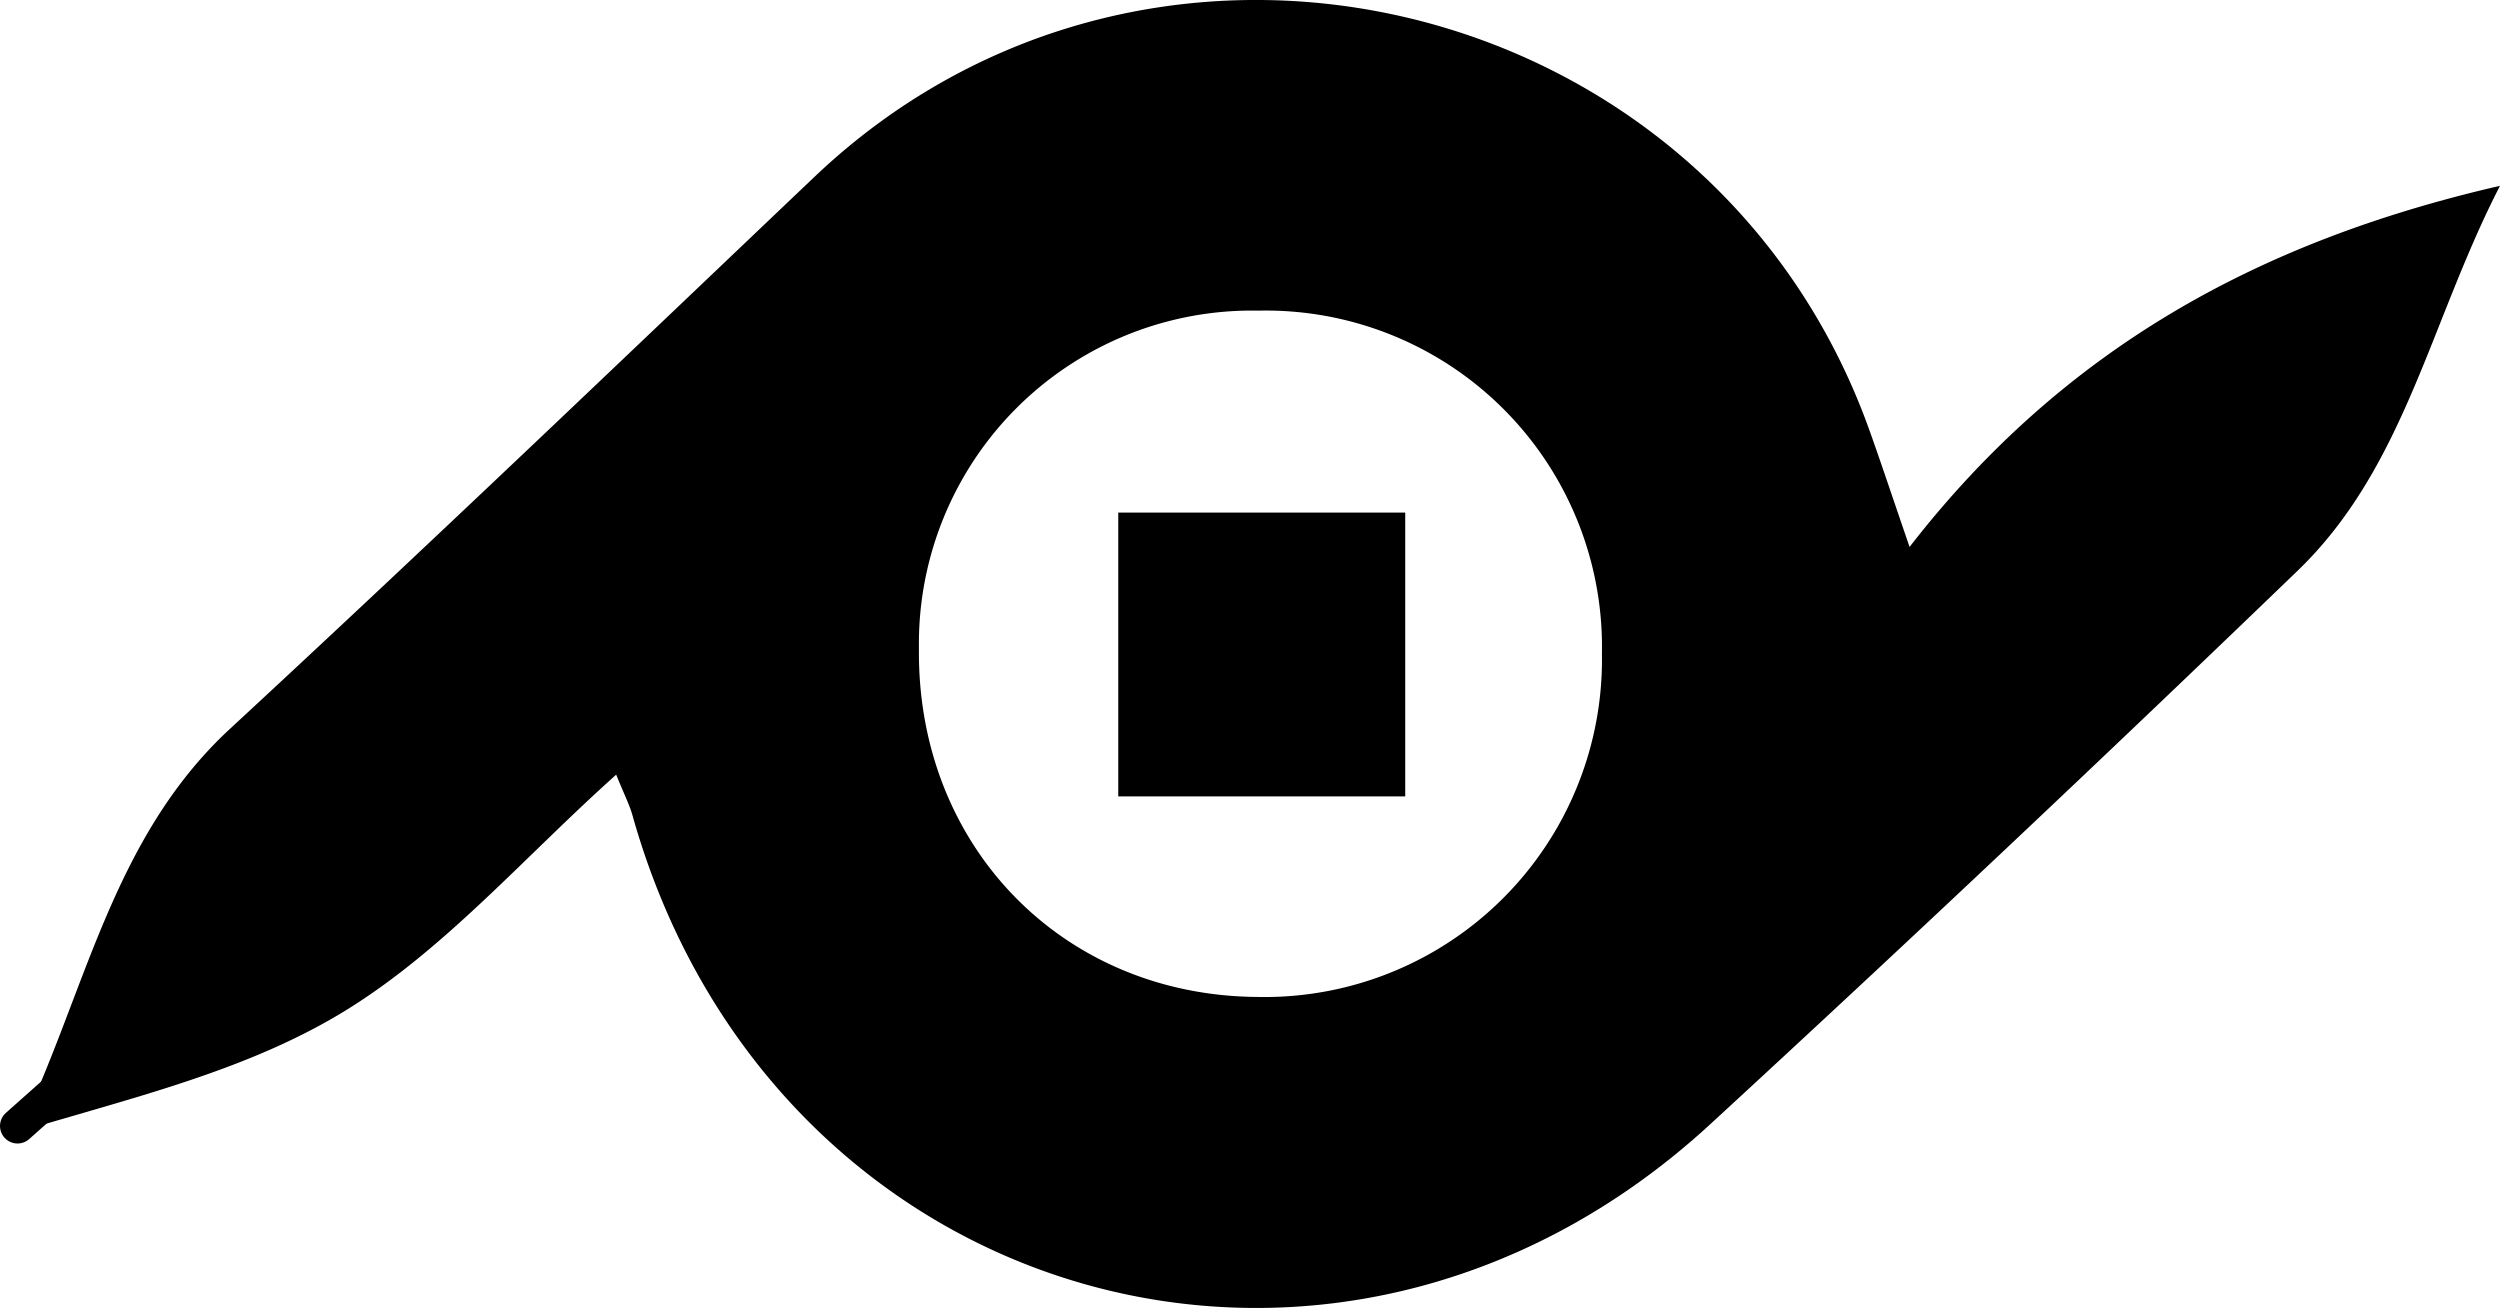 <svg xmlns="http://www.w3.org/2000/svg" viewBox="0 0 142.61 74.61"><path d="M108.93,31.2c8.7-11.21,19.77-17.4,33.68-20.6-4,7.76-5.44,16.11-11.59,22C120,43.22,108.83,53.76,97.56,64.13,76.18,83.81,44,74.56,36.09,46.55c-.17-.63-.48-1.22-.94-2.36-5.21,4.66-9.72,9.9-15.32,13.38s-12.15,5-18.77,7c3.81-7.87,5.28-16.68,12-22.94,11.25-10.4,22.32-21,33.41-31.55C65.74-8.23,97.71-.54,106.66,24.6,107.32,26.45,107.94,28.32,108.93,31.2ZM91.38,37.28a19.18,19.18,0,0,0-19.6-19.56A19,19,0,0,0,52.42,37c-.12,11.25,8.18,19.79,19.3,19.87A19.25,19.25,0,0,0,91.38,37.28Z"/><path d="M80.16,29.24V45.43H63.79V29.24Z"/><path d="M5.5,60.23l-4.5,4" fill="none" stroke="#000" stroke-linecap="round" stroke-linejoin="round" stroke-width="2"/></svg>